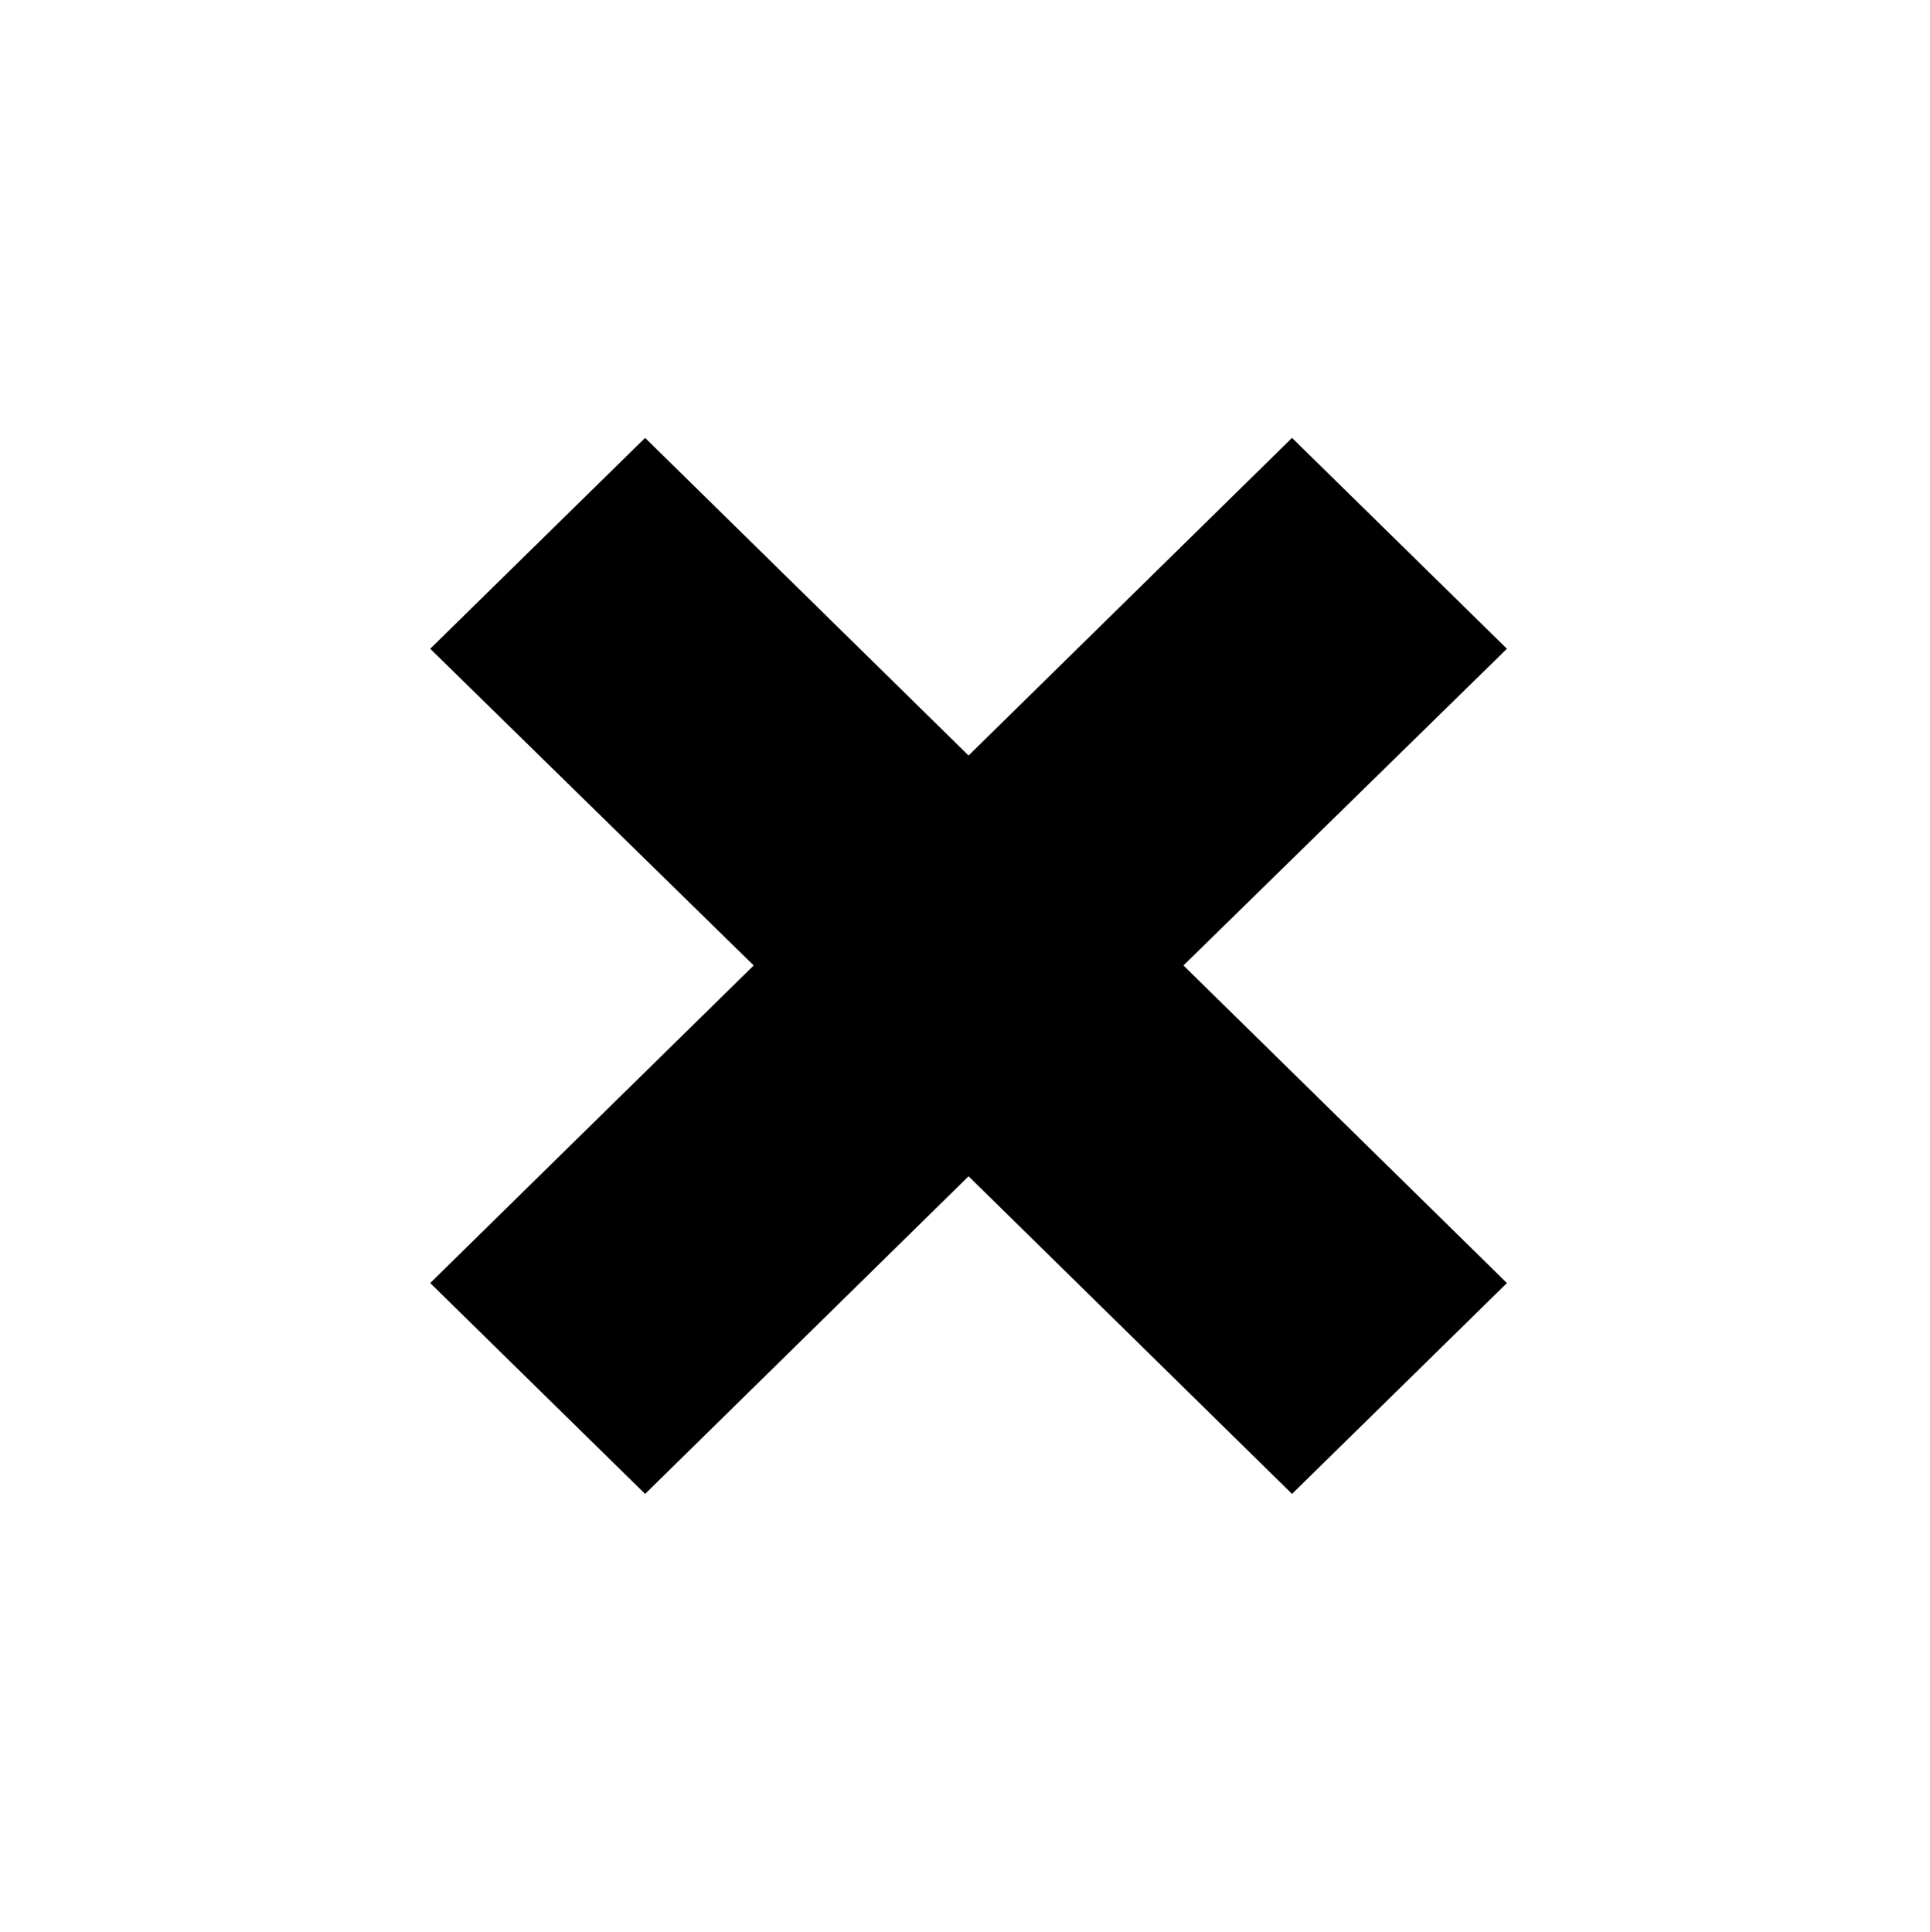 <?xml version="1.0" encoding="utf-8"?>
<!-- Generator: Adobe Illustrator 21.0.2, SVG Export Plug-In . SVG Version: 6.00 Build 0)  -->
<svg version="1.1" id="Calque_1" xmlns="http://www.w3.org/2000/svg" xmlns:xlink="http://www.w3.org/1999/xlink" x="0px" y="0px"
	 viewBox="0 0 432 432.5" style="enable-background:new 0 0 432 432.5;" xml:space="preserve">
<g transform="translate(0,-952.362)">
	<path d="M144.4,1050.4l-48.1,47.2l72.4,70.9l-72.4,71.1l48.1,47.2l72.4-71.1l72.4,71.1l48.1-47.2l-72.4-71.1l72.4-70.9l-48.1-47.2
		l-72.4,71.1L144.4,1050.4z"/>
</g>
</svg>
